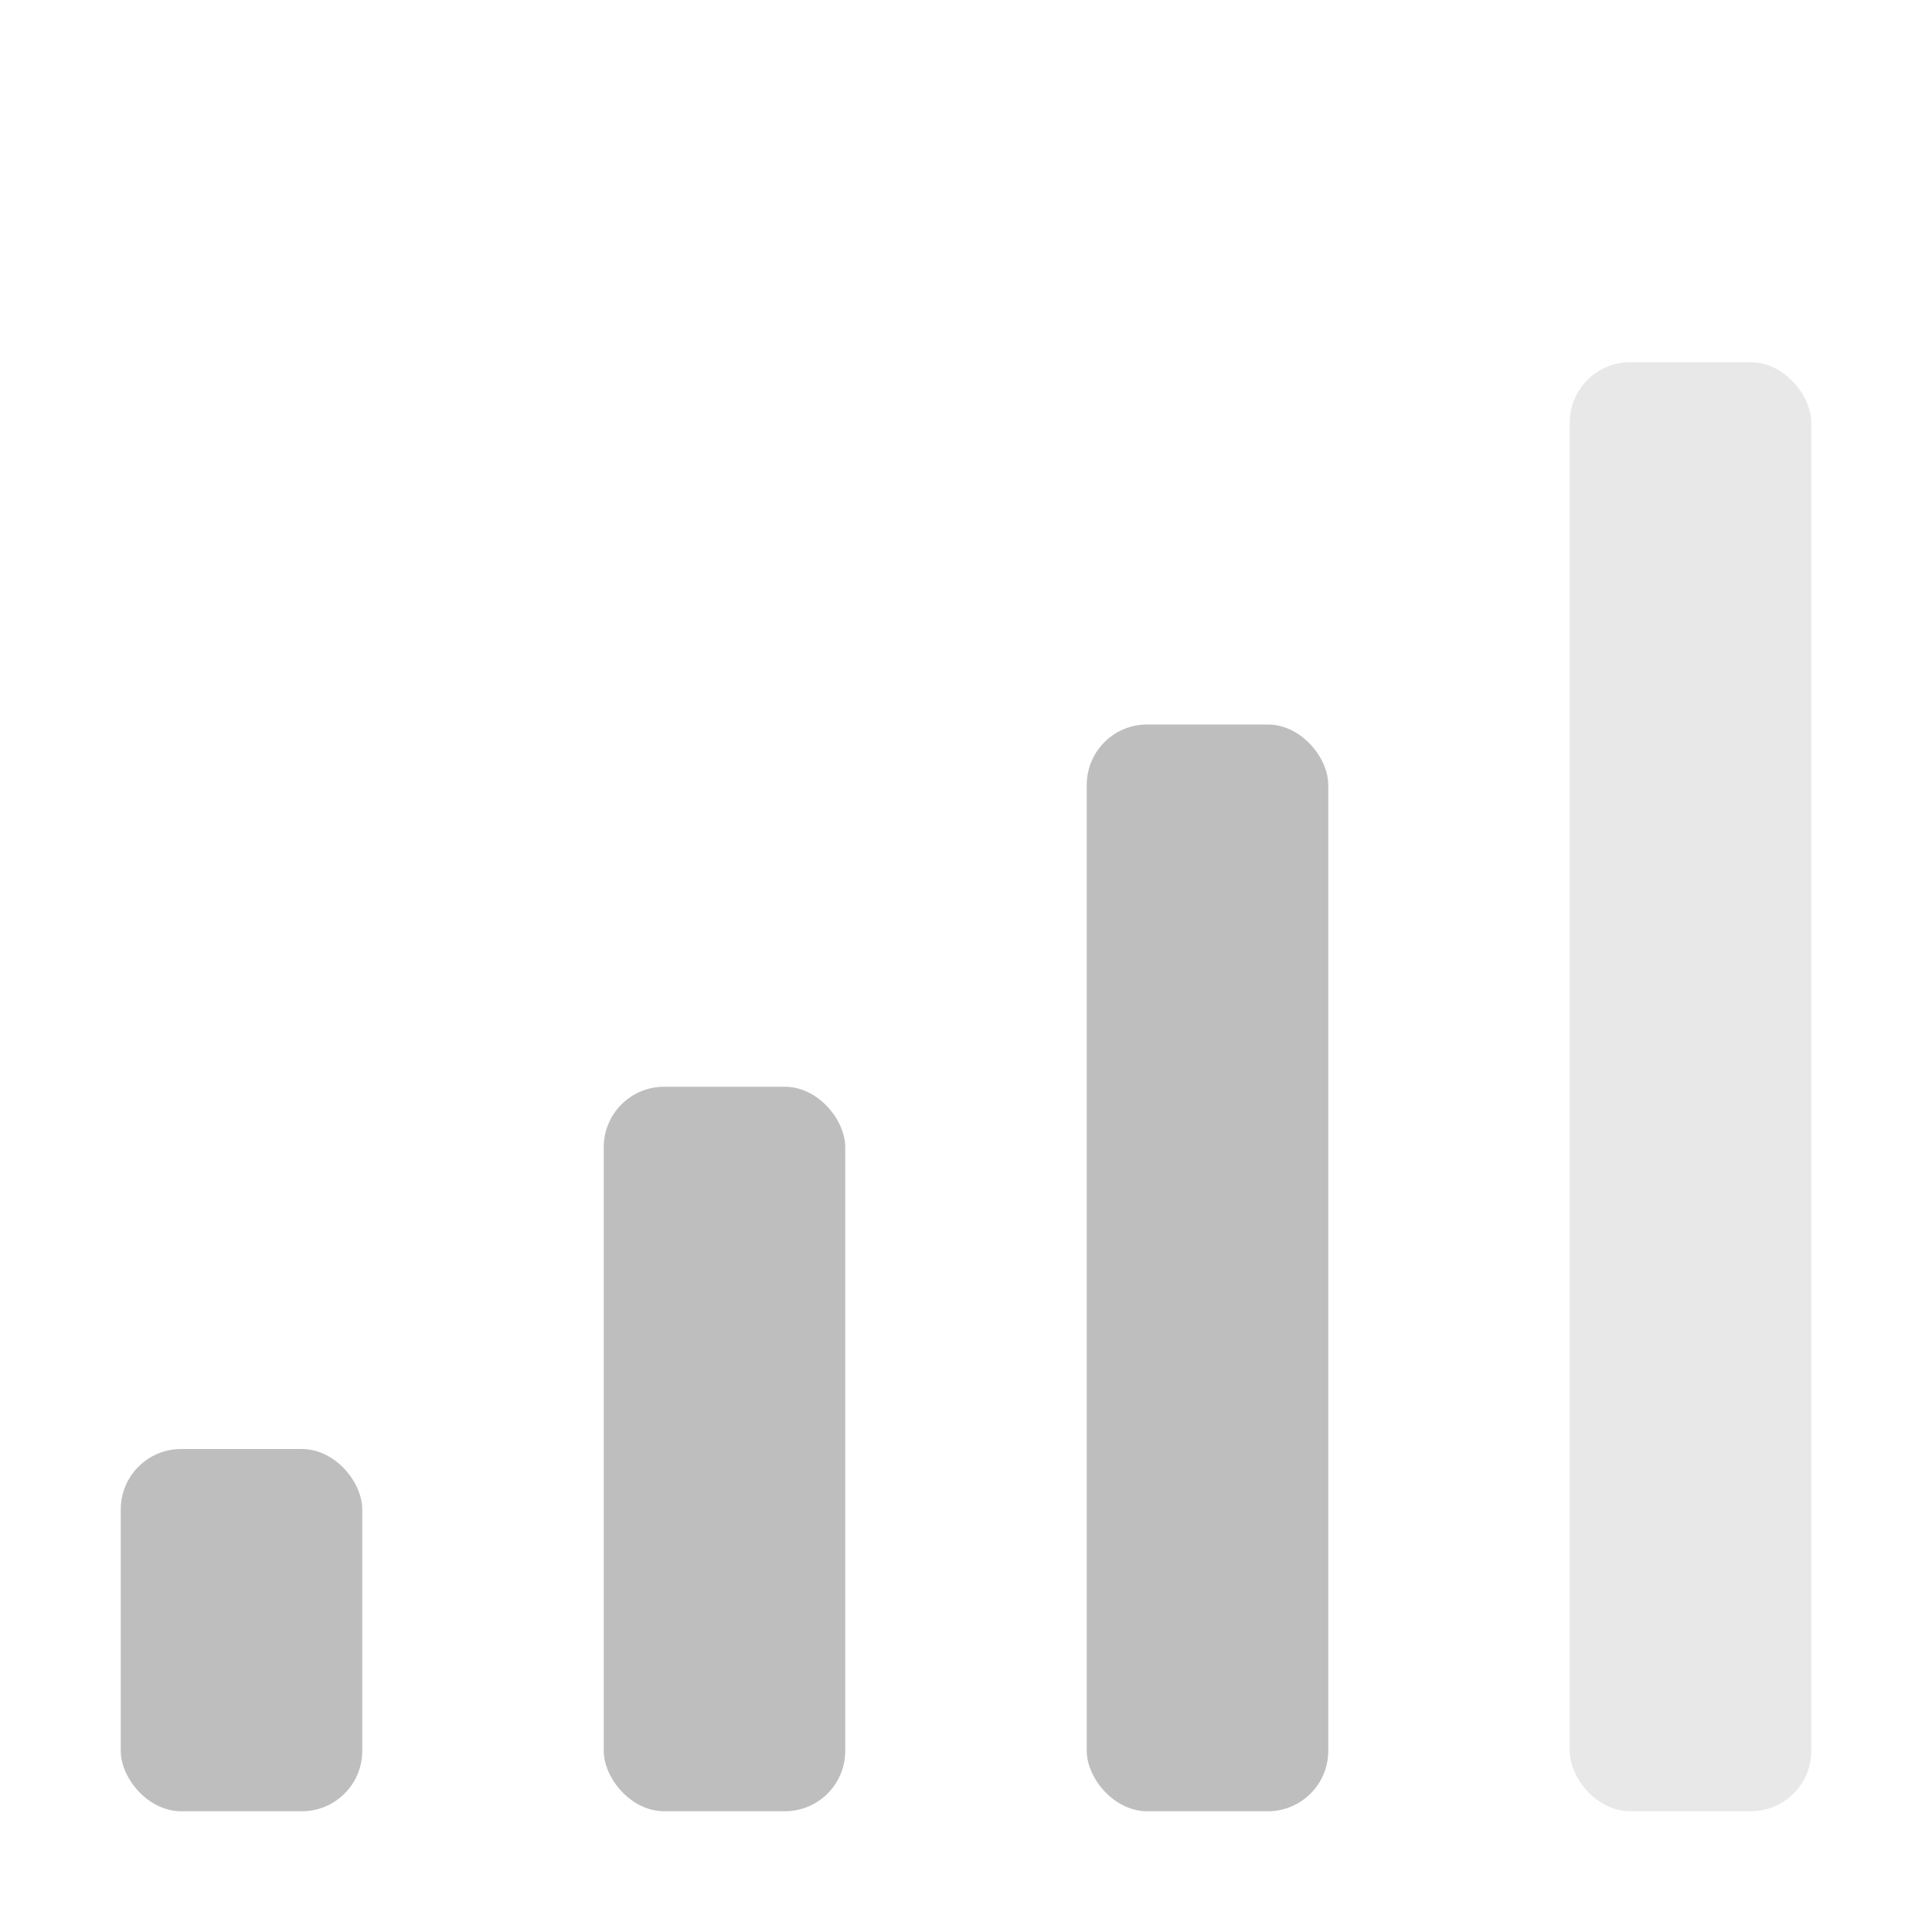 <?xml version="1.0" encoding="UTF-8" standalone="no"?>
<svg
   xmlns:dc="http://purl.org/dc/elements/1.1/"
   xmlns:cc="http://creativecommons.org/ns#"
   xmlns:rdf="http://www.w3.org/1999/02/22-rdf-syntax-ns#"
   xmlns:svg="http://www.w3.org/2000/svg"
   xmlns="http://www.w3.org/2000/svg"
   xmlns:sodipodi="http://sodipodi.sourceforge.net/DTD/sodipodi-0.dtd"
   xmlns:inkscape="http://www.inkscape.org/namespaces/inkscape"
   height="16"
   id="svg7384"
   version="1.1"
   width="16"
   inkscape:version="0.91 r13725"
   sodipodi:docname="network-cellular-signal-good-symbolic.svg">
  <sodipodi:namedview
     pagecolor="#ffffff"
     bordercolor="#666666"
     borderopacity="1"
     objecttolerance="10"
     gridtolerance="10"
     guidetolerance="10"
     inkscape:pageopacity="0"
     inkscape:pageshadow="2"
     inkscape:window-width="640"
     inkscape:window-height="480"
     id="namedview205453" />
  <title
     id="title9167">elementary Symbolic Icon Theme</title>
  <defs
     id="defs7386" />
  <g
     id="layer9"
     style="display:inline"
     transform="translate(-293,522)">
    <rect
       height="3"
       id="rect13628"
       rx="0.5"
       ry="0.5"
       style="fill:#bebebe;fill-opacity:1;stroke:none"
       width="2"
       x="294"
       y="-510" />
    <rect
       height="6"
       id="rect13630"
       rx="0.5"
       ry="0.5"
       style="fill:#bebebe;fill-opacity:1;stroke:none"
       width="2"
       x="298"
       y="-513" />
    <rect
       height="9"
       id="rect13632"
       rx="0.5"
       ry="0.5"
       style="fill:#bebebe;fill-opacity:1;stroke:none"
       width="2"
       x="302"
       y="-516" />
    <rect
       height="12"
       id="rect13634"
       rx="0.5"
       ry="0.5"
       style="opacity:0.35;fill:#bebebe;fill-opacity:1;stroke:none"
       width="2"
       x="306"
       y="-519" />
  </g>
  <g
     id="layer10"
     style="display:inline"
     transform="translate(-293,522)" />
  <g
     id="layer11"
     transform="translate(-293,522)" />
  <g
     id="layer13"
     style="display:inline"
     transform="translate(-293,522)" />
  <g
     id="layer14"
     transform="translate(-293,522)" />
  <g
     id="layer15"
     style="display:inline"
     transform="translate(-293,522)" />
  <g
     id="g71291"
     style="display:inline"
     transform="translate(-293,522)" />
  <g
     id="g4953"
     style="display:inline"
     transform="translate(-293,522)" />
  <g
     id="layer12"
     style="display:inline"
     transform="translate(-293,522)" />
</svg>
